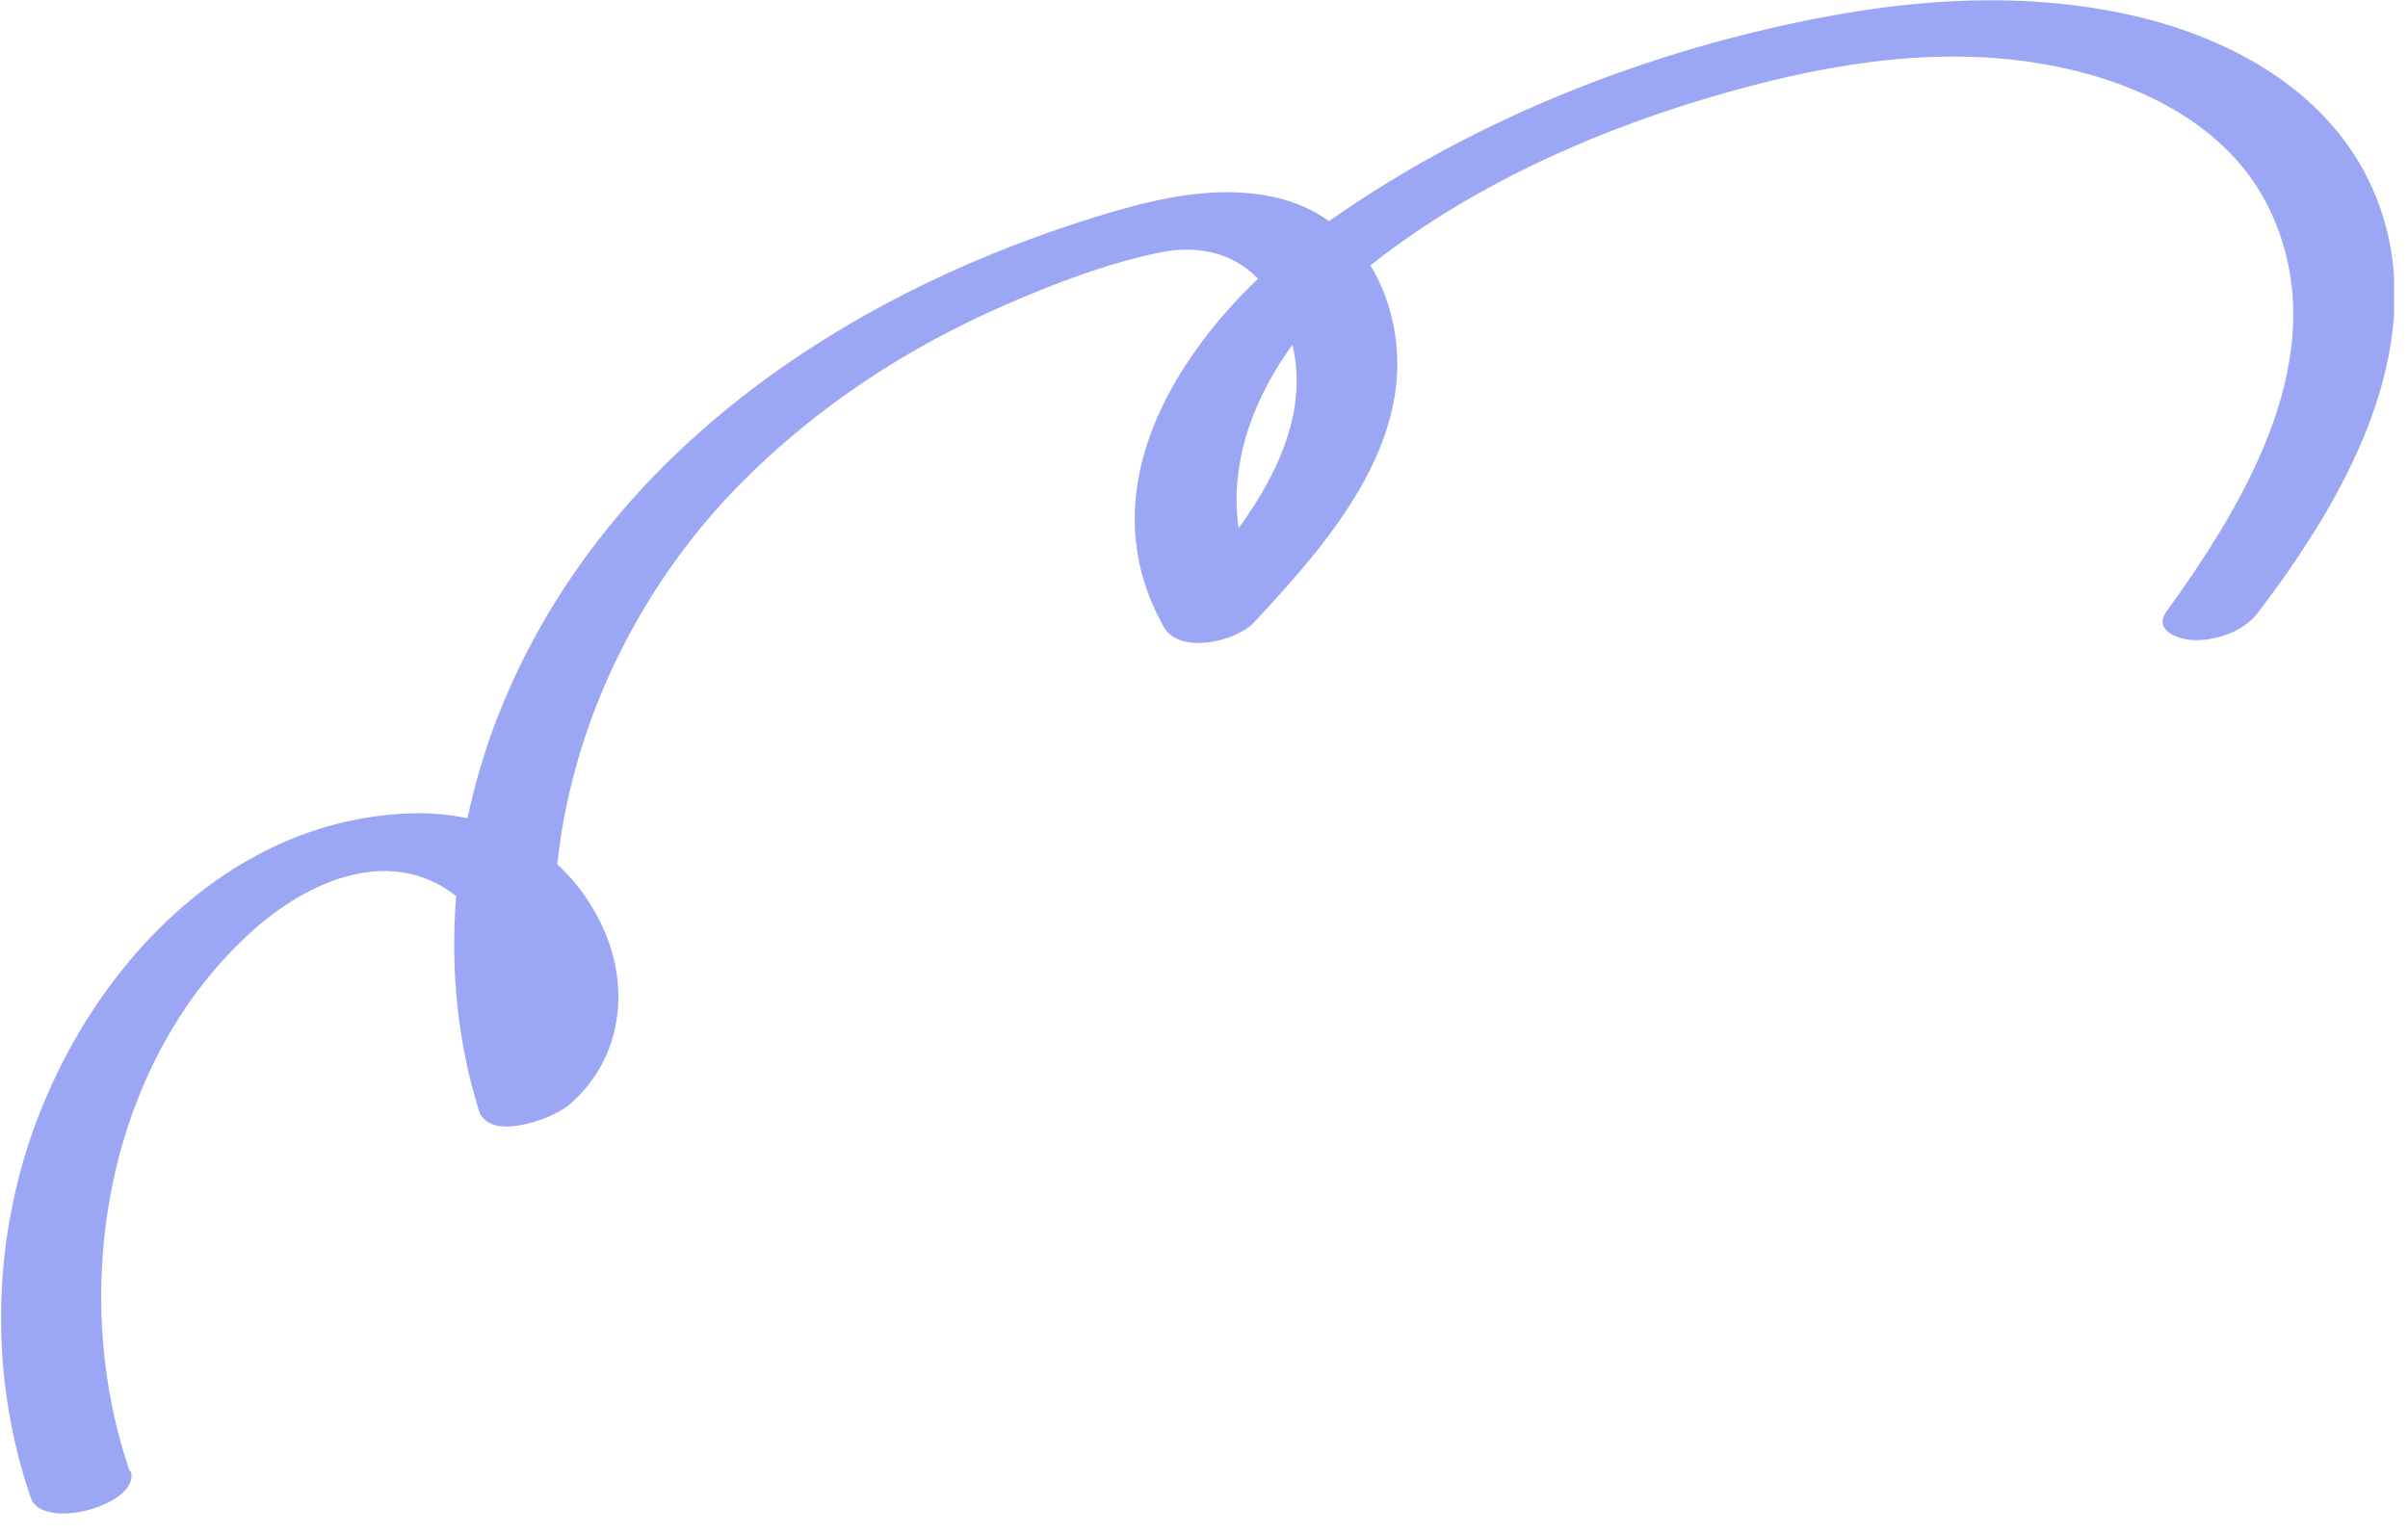 <svg width="102" height="65" viewBox="0 0 102 65" fill="none" xmlns="http://www.w3.org/2000/svg">
<g clip-path="url(#clip0_6_4559)">
<path d="M5.49 62.32C2.86 54.64 4.51 44.94 10.75 39.39C13.32 37.1 17.08 35.64 19.85 38.44C21.72 40.31 22.99 44.11 20.65 46.12L24.47 45.9C21.7 36.92 24.9 27.02 31.4 20.46C34.59 17.24 38.42 14.73 42.58 12.92C44.67 12.01 46.88 11.16 49.12 10.7C51.17 10.28 52.98 10.94 54.03 12.81C56.71 17.57 52.81 22.32 49.71 25.66L53.53 25.44C50.71 20.51 53.48 15.07 57.42 11.76C61.66 8.2 67.06 5.72 72.34 4.15C76.85 2.81 81.65 1.91 86.35 2.68C90.32 3.33 94.48 5.2 96.23 9.07C98.9 14.97 95.17 21.2 91.77 25.91C91.19 26.71 92.26 27.09 92.89 27.12C93.84 27.16 95.01 26.77 95.61 26C99.18 21.34 102.89 14.98 100.86 8.92C99.29 4.24 94.84 1.67 90.26 0.64C84.78 -0.59 79.09 0.14 73.71 1.51C67.32 3.14 61.05 5.9 55.71 9.79C50.66 13.46 45.68 20.22 49.31 26.58C49.98 27.74 52.35 27.19 53.13 26.36C56.45 22.79 60.39 18.3 58.84 13.03C58.19 10.82 56.6 9.07 54.36 8.45C51.54 7.67 48.51 8.52 45.81 9.38C35.58 12.67 25.99 19.14 21.55 29.24C19.1 34.81 18.47 41.19 20.28 47.04C20.71 48.42 23.42 47.4 24.1 46.82C26.41 44.84 26.75 41.69 25.41 39.03C23.86 35.95 20.89 34.37 17.47 34.46C8.92 34.69 2.63 42.38 0.73 50.15C-0.34 54.53 -0.16 59.19 1.3 63.45C1.8 64.93 6.02 63.72 5.53 62.32H5.49Z" fill="#7E8EF1" fill-opacity="0.77"/>
</g>
<defs>
<clipPath id="clip0_6_4559">
<rect width="101.41" height="64.13" fill="white"/>
</clipPath>
</defs>
</svg>
